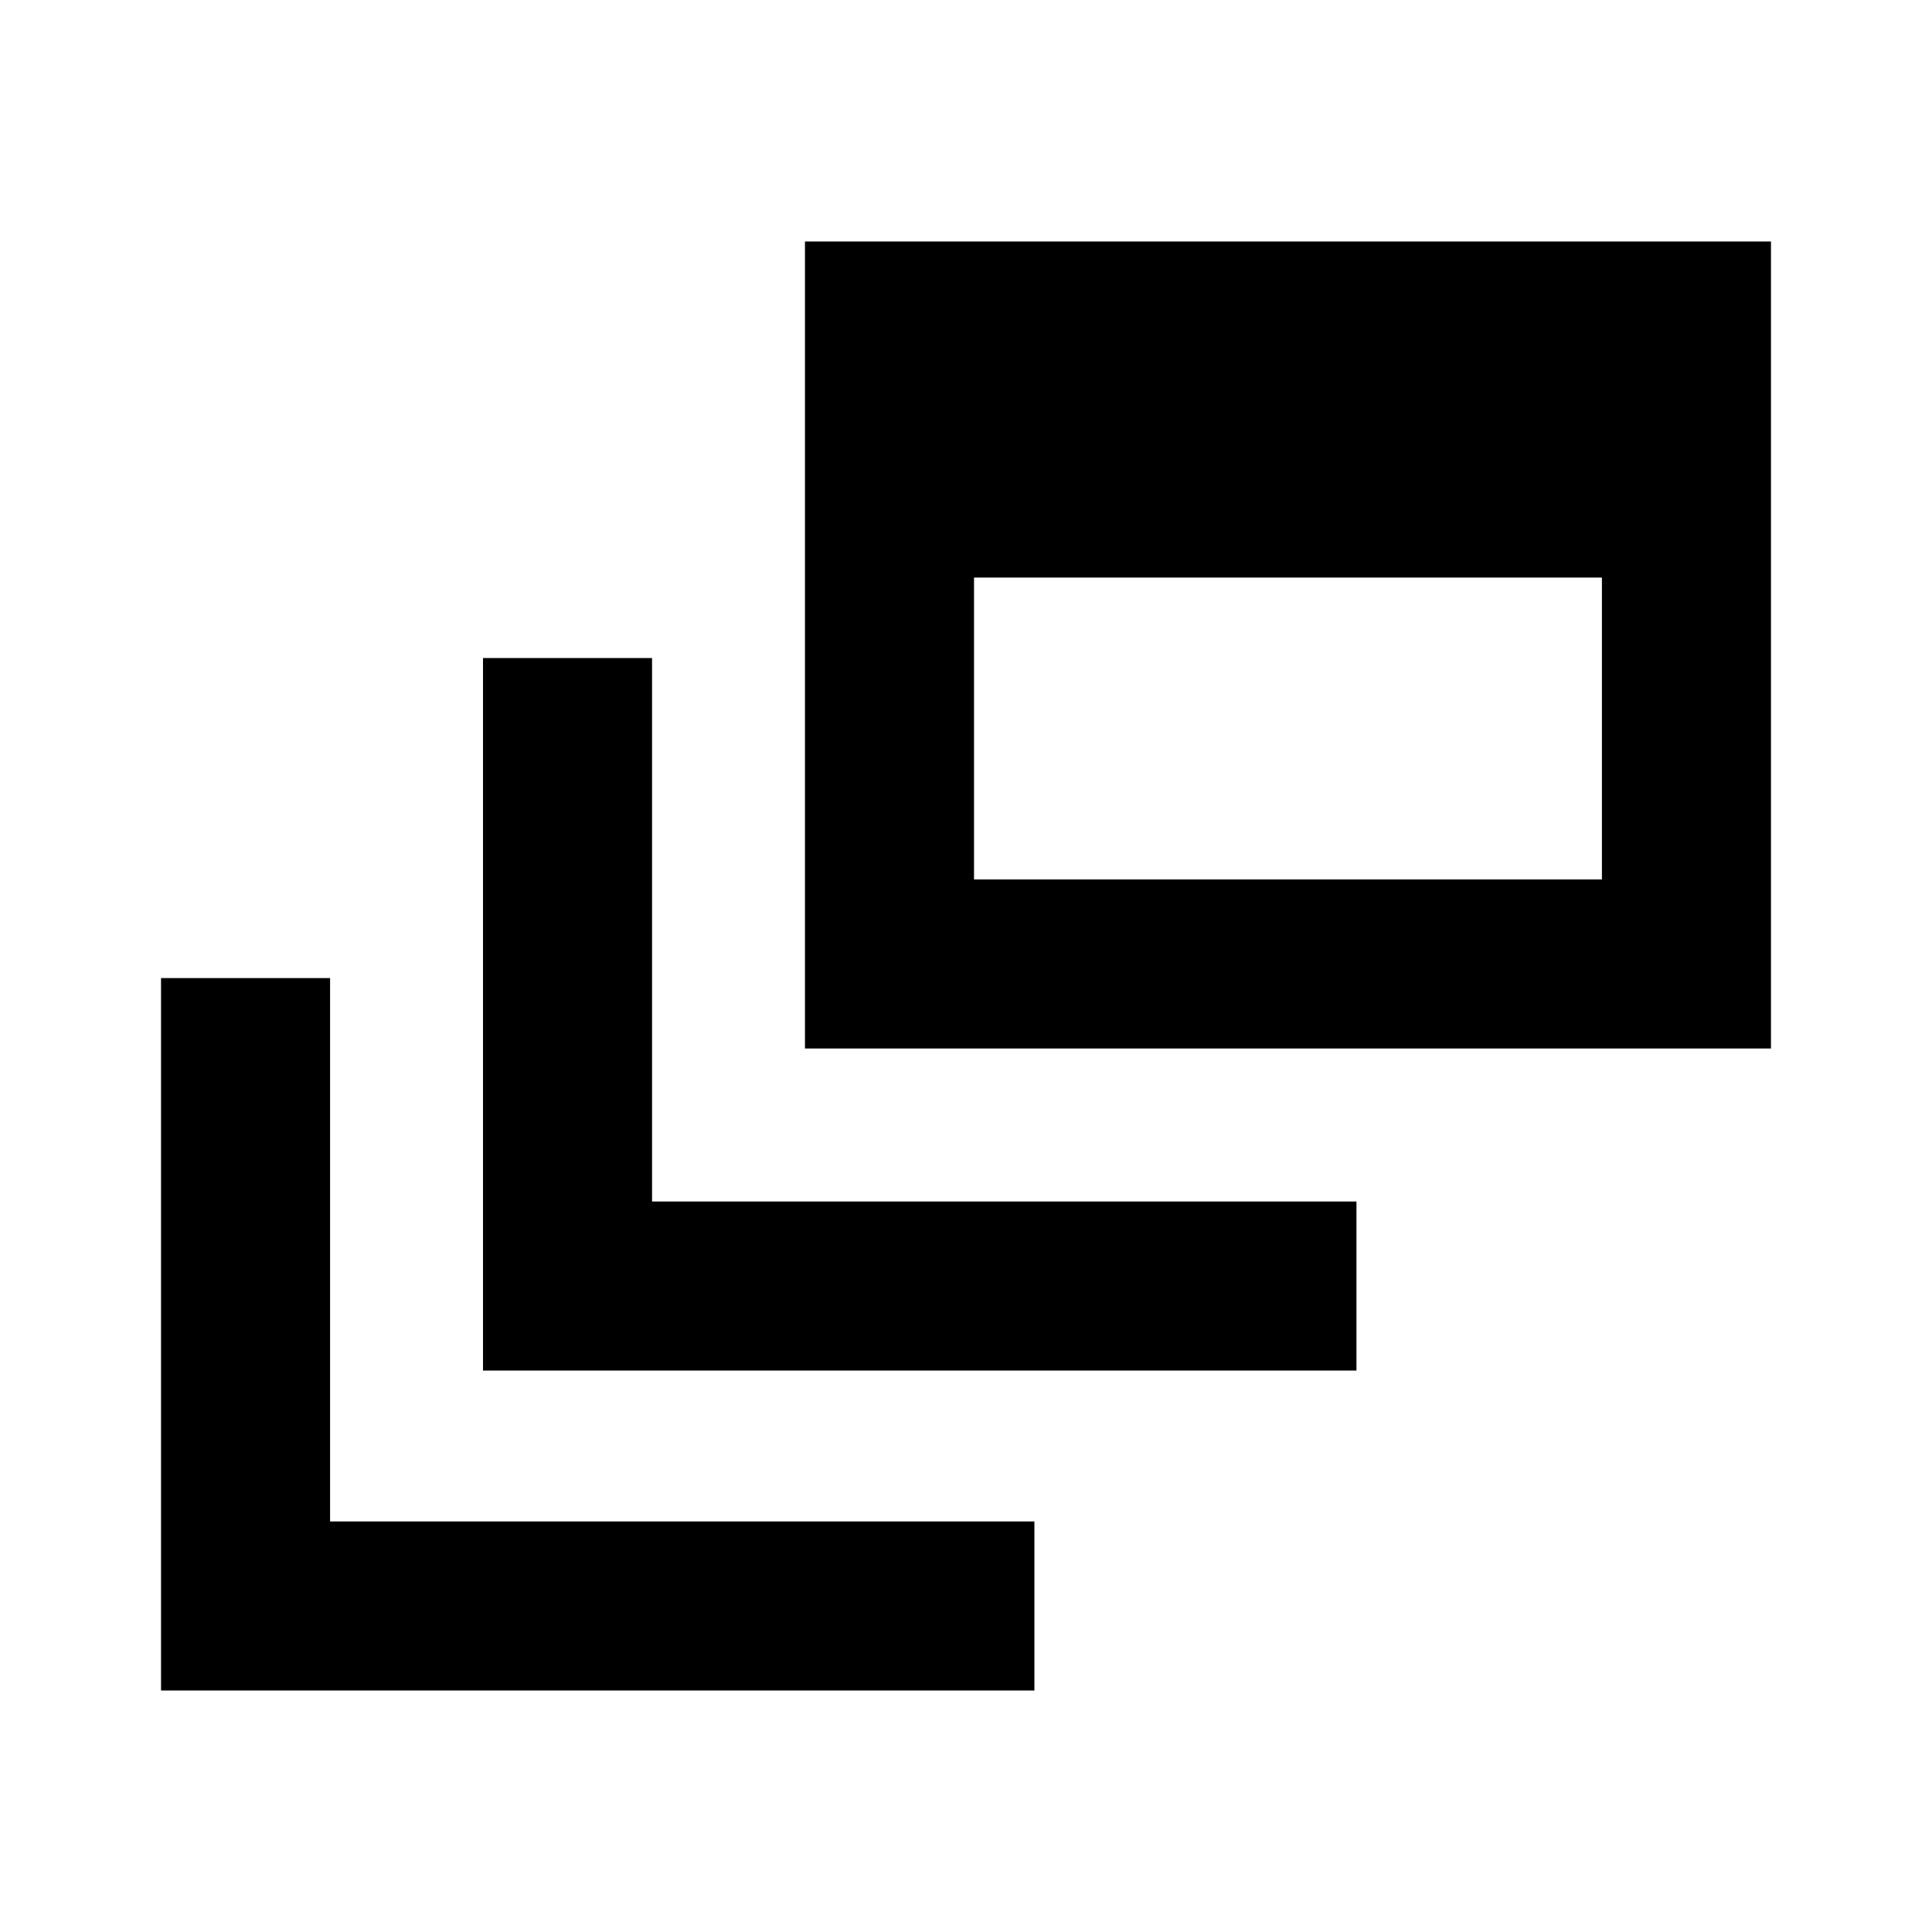 <svg xmlns="http://www.w3.org/2000/svg" height="20" width="20"><path d="M5 14.188V6.812H6.75V12.438H14.042V14.188ZM8.333 10.854V2.5H18.333V10.854ZM10.083 9.104H16.583V5.979H10.083ZM1.667 17.5V10.125H3.417V15.75H10.708V17.5Z"/></svg>